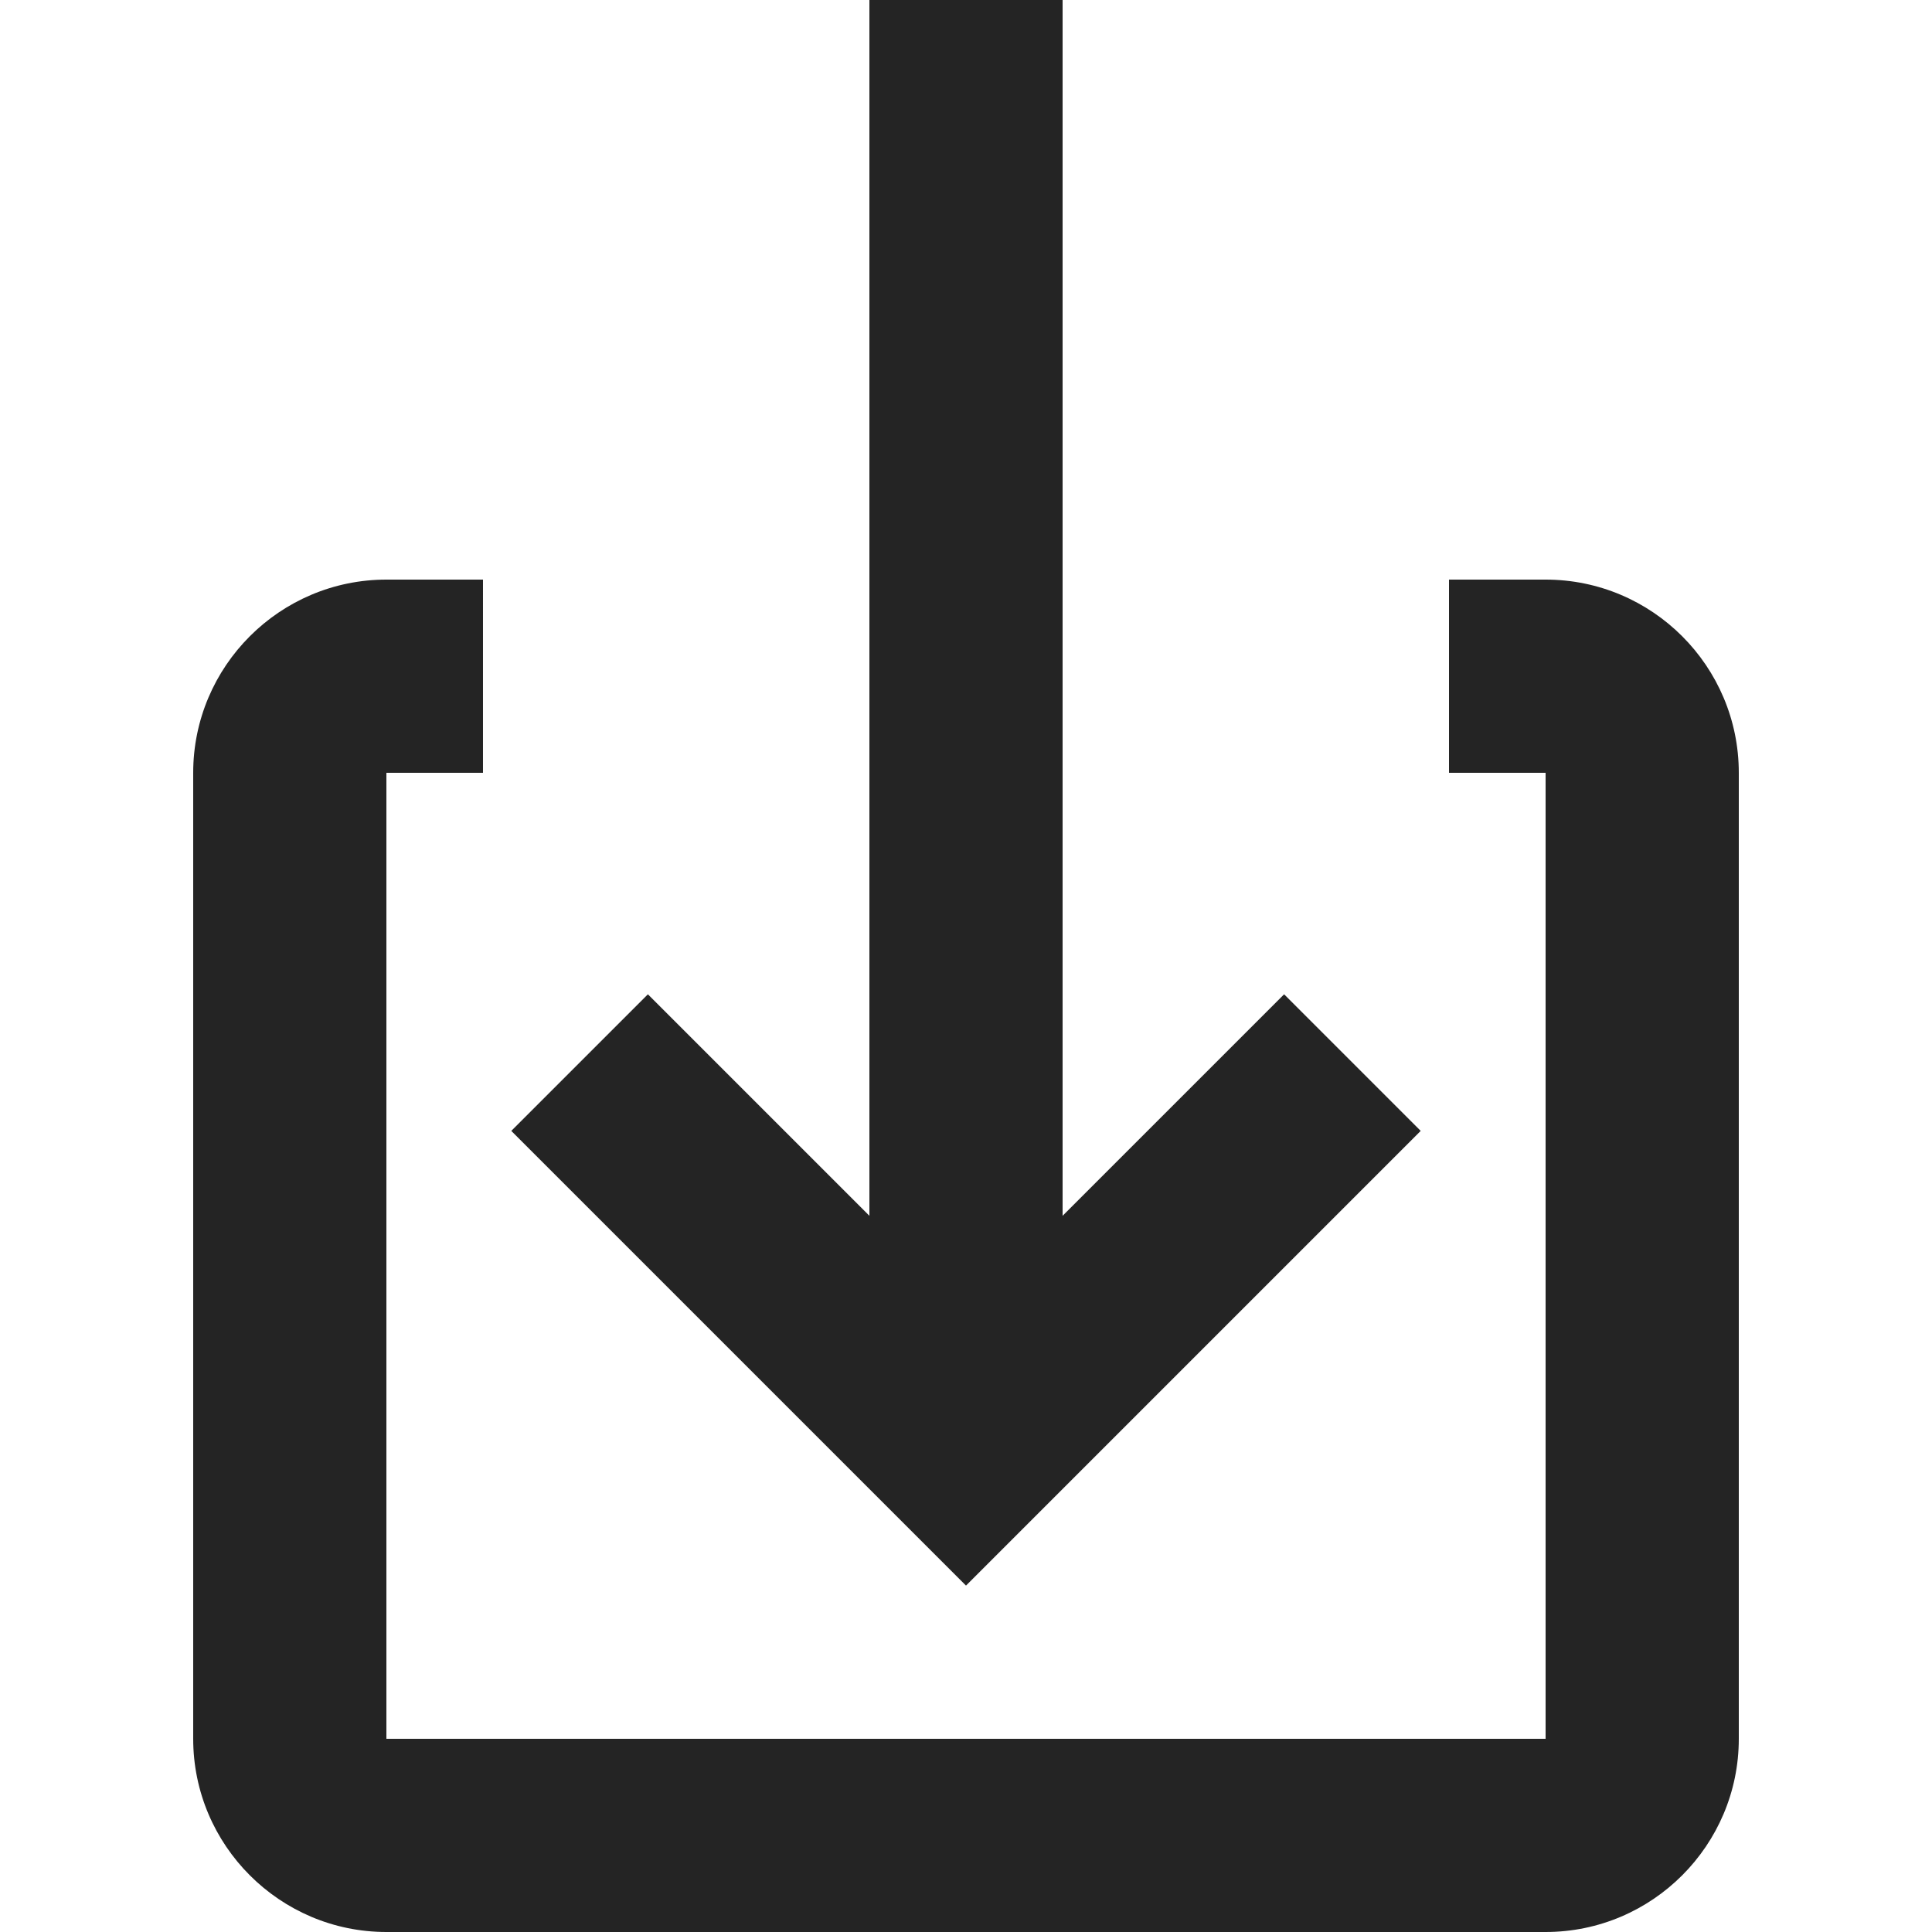 <?xml version="1.0" encoding="iso-8859-1"?>
<!-- Generator: Adobe Illustrator 19.0.0, SVG Export Plug-In . SVG Version: 6.00 Build 0)  -->
<svg xmlns="http://www.w3.org/2000/svg" xmlns:xlink="http://www.w3.org/1999/xlink" version="1.1" id="Layer_1" x="0px" y="0px" viewBox="0 0 426.667 426.667" style="enable-background:new 0 0 426.667 426.667;" xml:space="preserve" width="64px" height="64px">
<g>
	<g>
		<g>
			<polygon points="313.749,249.749 283.584,219.584 234.667,268.501 234.667,0 192,0 192,268.501 143.083,219.584 112.917,249.749      213.333,350.165    " fill="#242424"/>
			<path d="M341.333,128H320v42.667h21.333V384h-256V170.667h21.333V128H85.333c-23.531,0-42.667,19.136-42.667,42.667V384     c0,23.509,19.136,42.667,42.667,42.667h256C364.885,426.667,384,407.509,384,384V170.667C384,147.136,364.885,128,341.333,128z" fill="#242424"/>
		</g>
	</g>
</g>
<g>
</g>
<g>
</g>
<g>
</g>
<g>
</g>
<g>
</g>
<g>
</g>
<g>
</g>
<g>
</g>
<g>
</g>
<g>
</g>
<g>
</g>
<g>
</g>
<g>
</g>
<g>
</g>
<g>
</g>
</svg>
